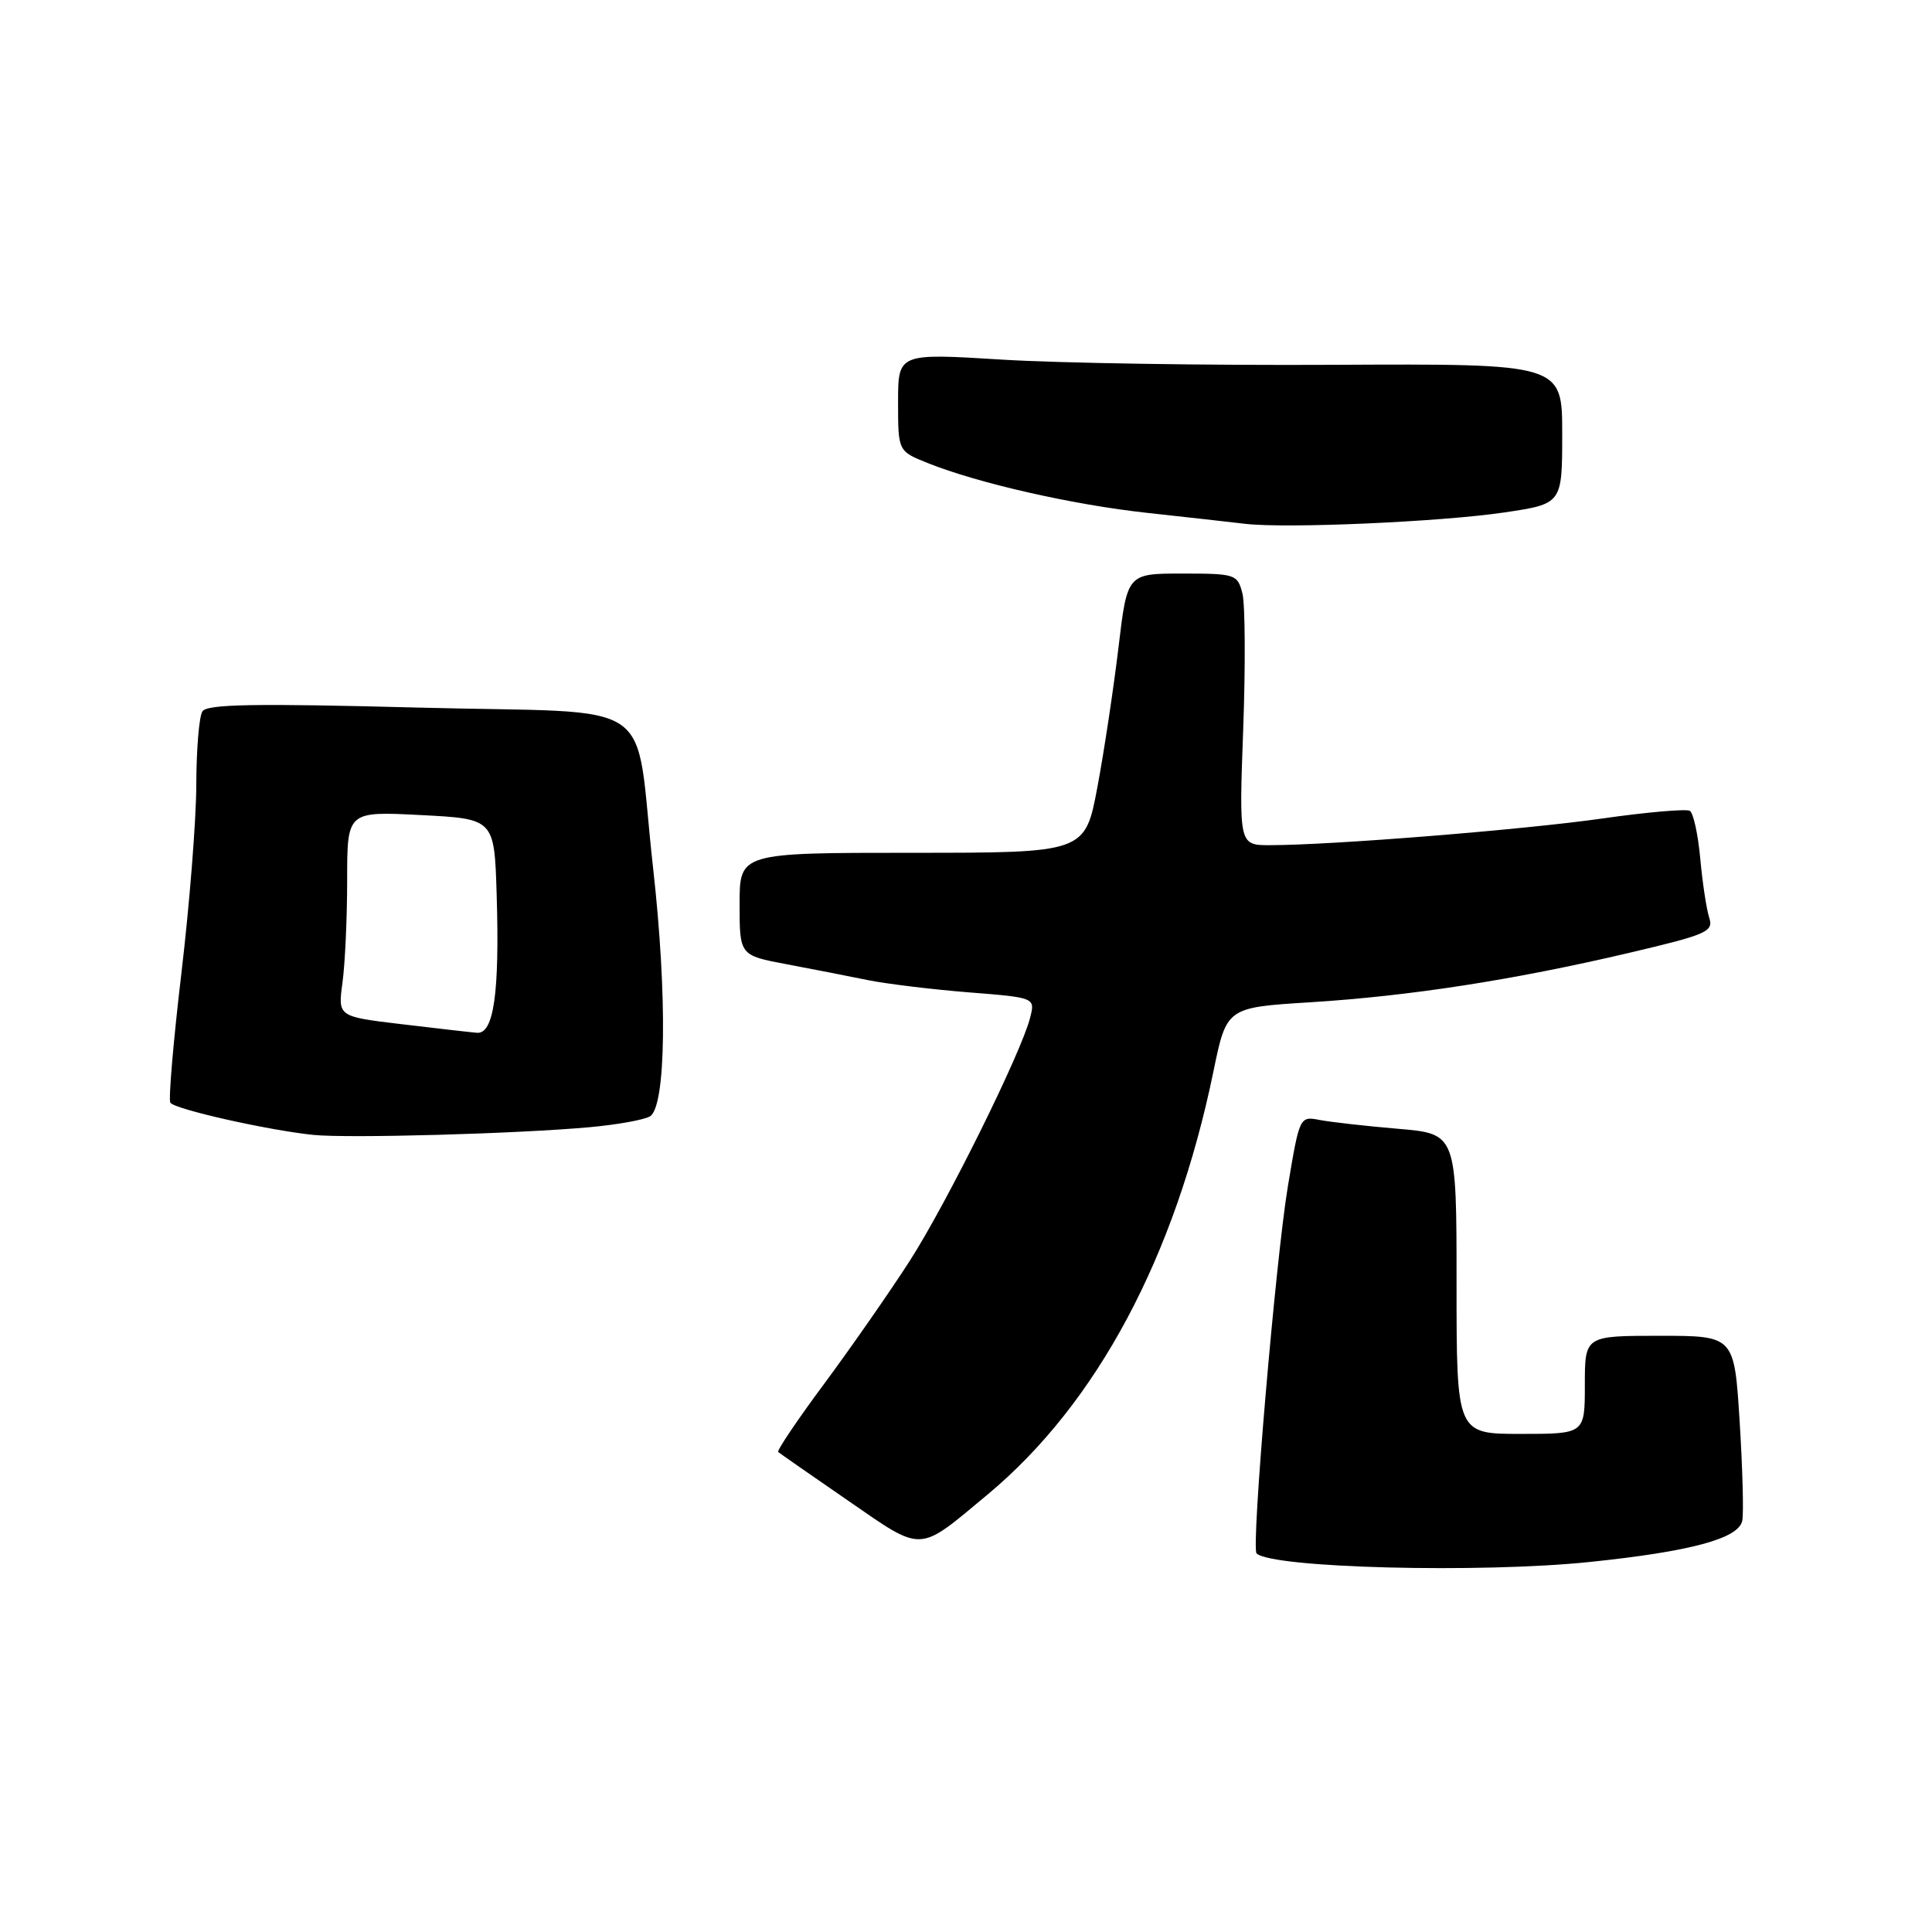 <?xml version="1.0" encoding="UTF-8" standalone="no"?>
<!DOCTYPE svg PUBLIC "-//W3C//DTD SVG 1.1//EN" "http://www.w3.org/Graphics/SVG/1.1/DTD/svg11.dtd" >
<svg xmlns="http://www.w3.org/2000/svg" xmlns:xlink="http://www.w3.org/1999/xlink" version="1.1" viewBox="0 0 256 256">
 <g >
 <path fill="currentColor"
d=" M 210.64 206.97 C 224.05 205.58 230.40 203.86 230.86 201.50 C 231.06 200.48 230.90 194.54 230.51 188.32 C 229.80 177.00 229.80 177.00 219.90 177.00 C 210.00 177.00 210.00 177.00 210.00 183.50 C 210.00 190.00 210.00 190.00 201.50 190.00 C 193.00 190.00 193.00 190.00 193.00 170.12 C 193.00 150.23 193.00 150.23 185.25 149.57 C 180.99 149.21 176.31 148.68 174.85 148.40 C 172.22 147.89 172.19 147.95 170.65 157.19 C 169.03 166.95 165.77 205.10 166.50 205.83 C 168.43 207.77 196.15 208.48 210.64 206.97 Z  M 130.83 198.06 C 145.34 185.99 155.72 166.54 160.78 142.00 C 162.53 133.50 162.53 133.50 173.57 132.81 C 186.85 131.98 200.56 129.85 215.82 126.27 C 226.27 123.81 227.08 123.45 226.47 121.56 C 226.11 120.43 225.58 116.91 225.29 113.73 C 225.00 110.56 224.38 107.73 223.91 107.44 C 223.45 107.16 218.21 107.61 212.28 108.46 C 201.77 109.95 176.68 111.97 168.33 111.99 C 164.17 112.00 164.17 112.00 164.73 96.65 C 165.04 88.20 164.99 80.10 164.63 78.65 C 163.98 76.09 163.72 76.00 156.66 76.00 C 149.37 76.00 149.37 76.00 148.21 85.75 C 147.57 91.11 146.32 99.44 145.42 104.25 C 143.78 113.00 143.78 113.00 120.89 113.00 C 98.00 113.00 98.00 113.00 98.00 119.80 C 98.00 126.59 98.00 126.59 104.25 127.77 C 107.69 128.42 112.53 129.36 115.00 129.87 C 117.47 130.37 123.48 131.10 128.33 131.49 C 137.17 132.19 137.17 132.19 136.50 134.84 C 135.34 139.47 125.43 159.48 120.51 167.13 C 117.90 171.18 112.84 178.45 109.26 183.29 C 105.67 188.12 102.91 192.22 103.12 192.40 C 103.33 192.58 107.49 195.48 112.37 198.84 C 122.43 205.77 121.53 205.80 130.83 198.06 Z  M 78.13 149.36 C 81.78 149.03 85.38 148.38 86.13 147.92 C 88.26 146.60 88.44 131.98 86.54 115.03 C 83.93 91.83 88.01 94.62 55.48 93.76 C 33.76 93.19 27.43 93.30 26.82 94.26 C 26.38 94.94 26.02 99.33 26.01 104.00 C 26.00 108.67 25.11 119.89 24.04 128.92 C 22.97 137.96 22.31 145.69 22.57 146.11 C 23.10 146.97 35.44 149.75 41.50 150.38 C 46.12 150.85 68.39 150.24 78.13 149.36 Z  M 199.35 67.90 C 207.00 66.76 207.00 66.76 207.00 57.47 C 207.00 48.19 207.00 48.19 176.75 48.34 C 160.11 48.43 140.31 48.12 132.75 47.65 C 119.00 46.80 119.00 46.80 119.00 53.29 C 119.00 59.78 119.00 59.78 122.91 61.35 C 129.63 64.04 142.17 66.89 152.03 67.96 C 157.24 68.53 163.07 69.18 165.00 69.41 C 170.48 70.05 190.90 69.15 199.35 67.90 Z  M 53.13 135.70 C 44.77 134.70 44.77 134.70 45.38 130.21 C 45.72 127.74 46.00 121.62 46.00 116.61 C 46.00 107.50 46.00 107.50 55.75 108.00 C 65.50 108.50 65.50 108.50 65.81 118.50 C 66.21 131.57 65.43 137.05 63.19 136.85 C 62.26 136.77 57.74 136.25 53.13 135.70 Z "/>
</g>
</svg>